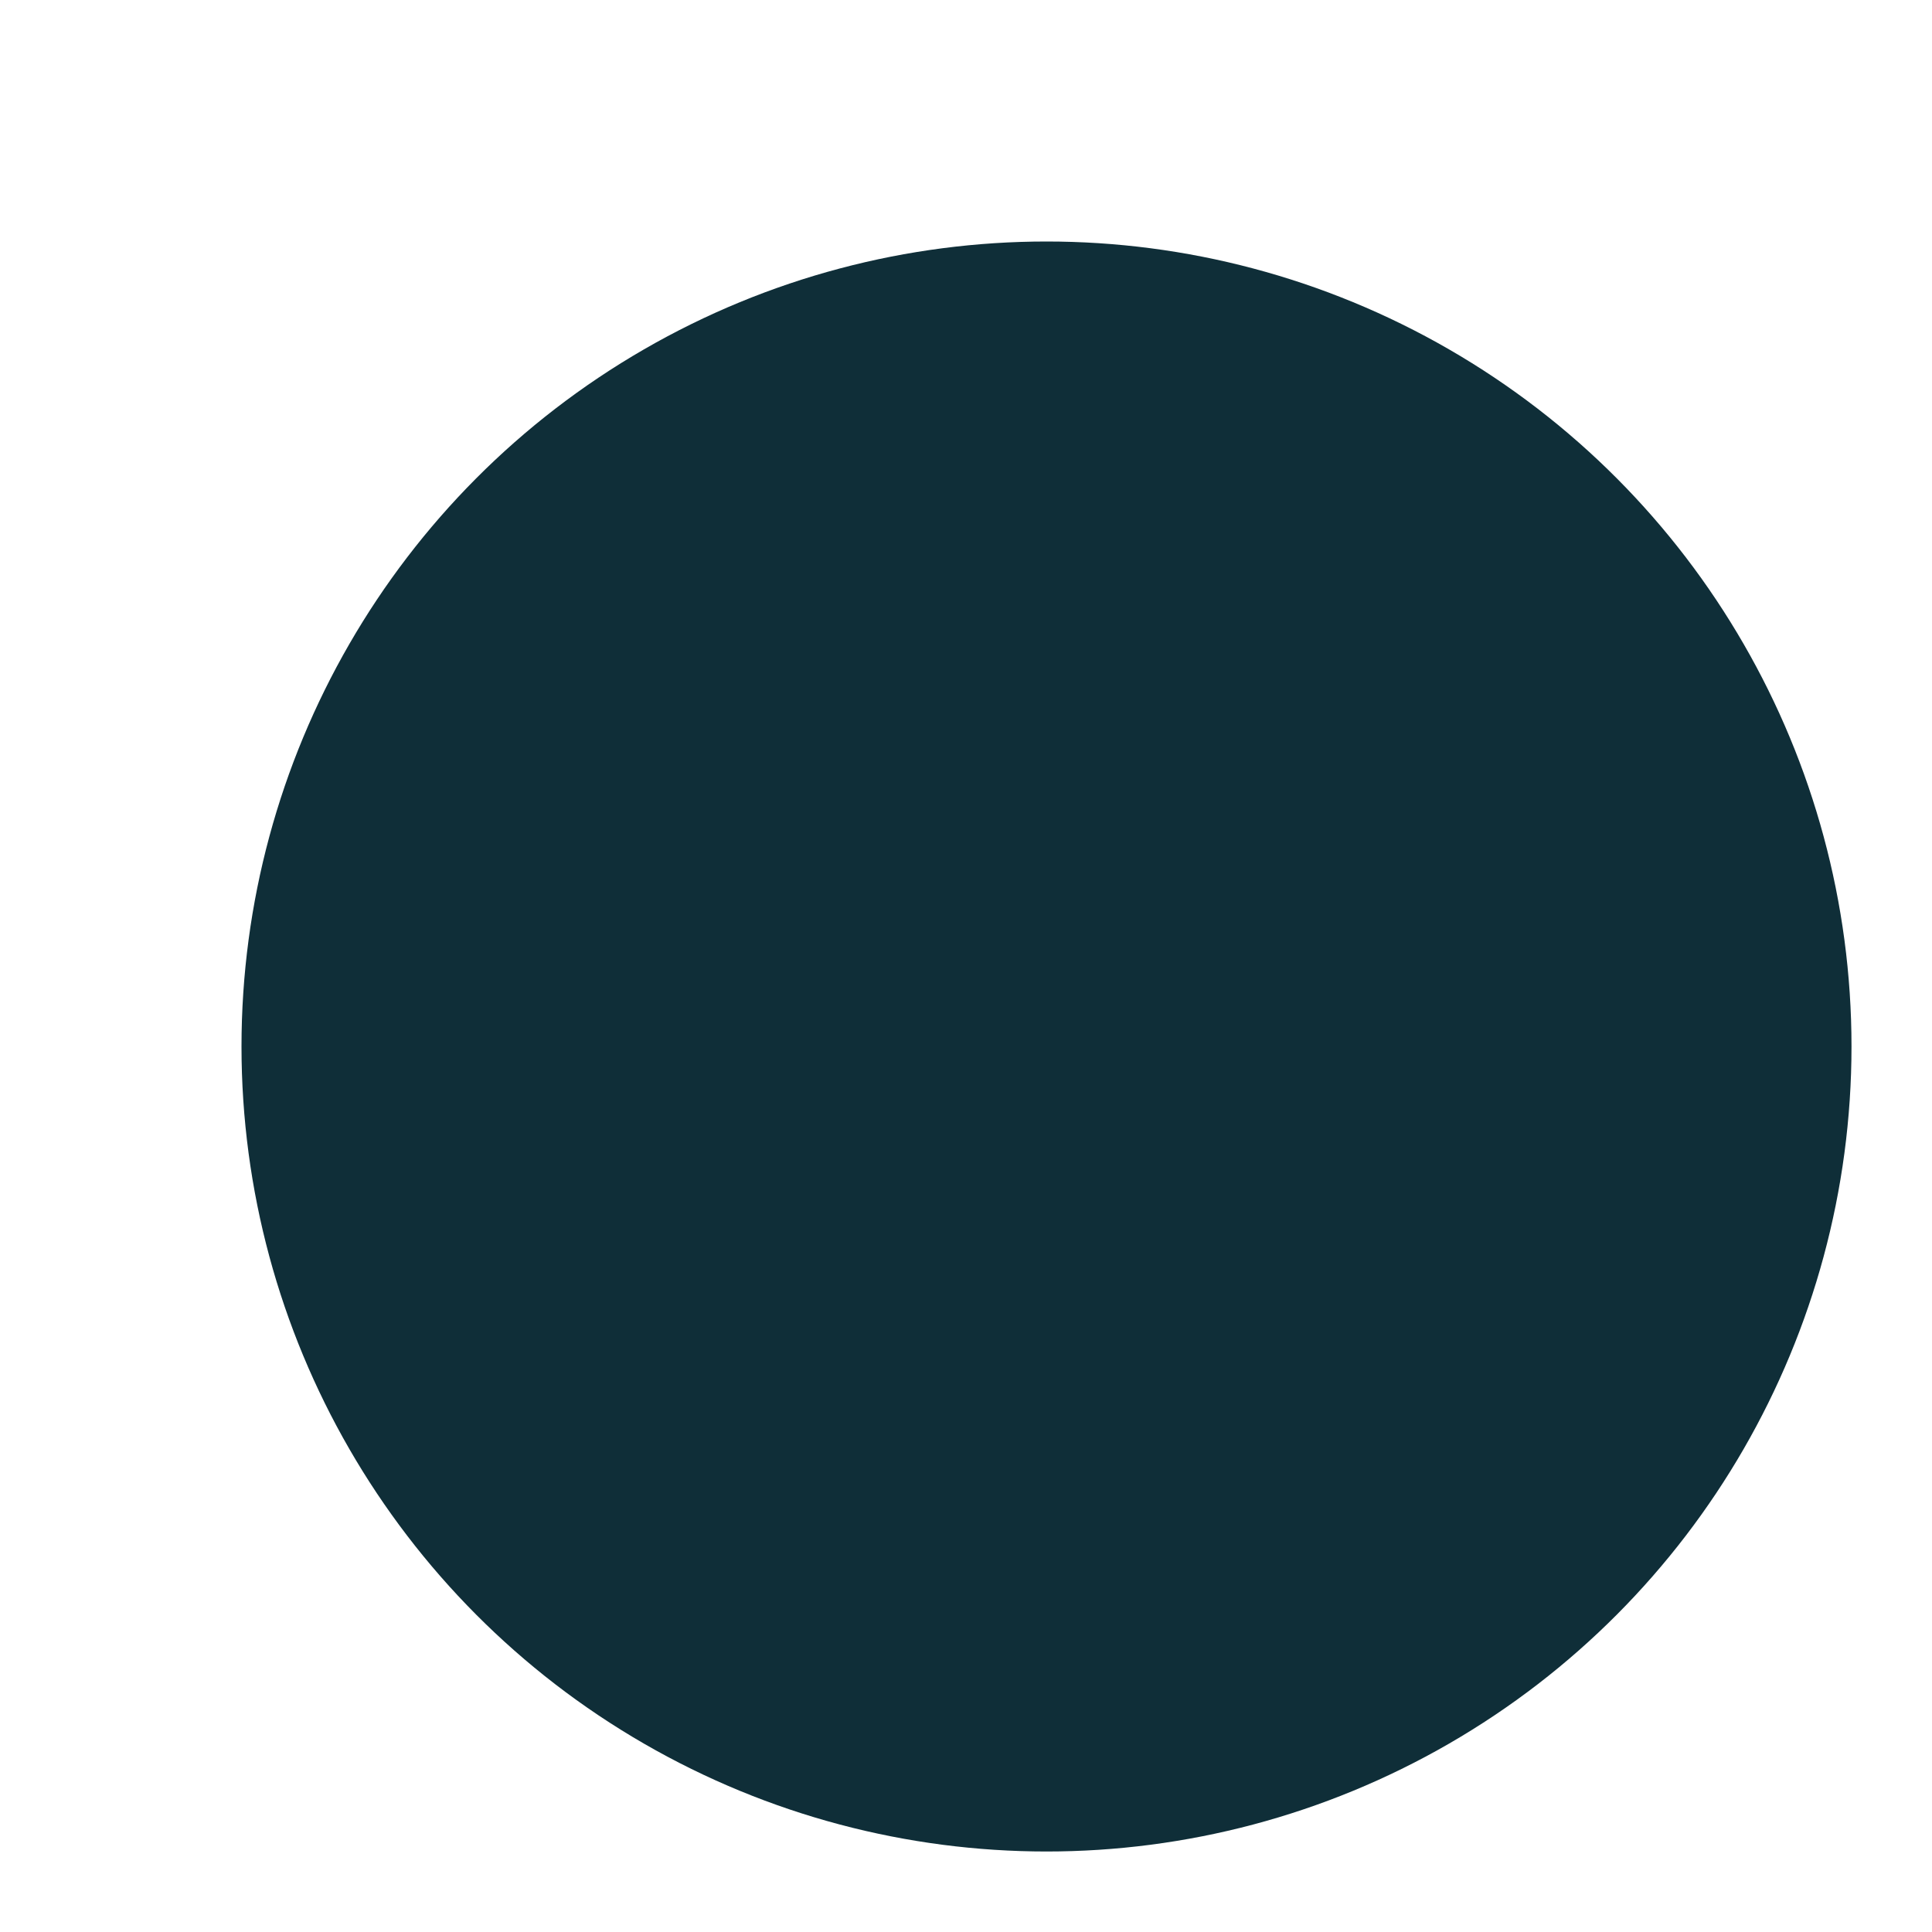 <?xml version="1.0" encoding="UTF-8" standalone="no"?>
<svg
   xmlns:dc="http://purl.org/dc/elements/1.1/"
   xmlns:cc="http://creativecommons.org/ns#"
   xmlns:rdf="http://www.w3.org/1999/02/22-rdf-syntax-ns#"
   xmlns:svg="http://www.w3.org/2000/svg"
   xmlns="http://www.w3.org/2000/svg"
   xmlns:sodipodi="http://sodipodi.sourceforge.net/DTD/sodipodi-0.dtd"
   xmlns:inkscape="http://www.inkscape.org/namespaces/inkscape"
   viewBox="0 0 480 480"
   id="svg2"
   version="1.1"
   inkscape:version="0.91 r13725"
   sodipodi:docname="circle.svg"
   width="480"
   height="480"
   inkscape:export-filename="/var/www/test/sites/all/themes/cbf2019/images/general/map/cluster.png"
   inkscape:export-xdpi="6.9374995"
   inkscape:export-ydpi="6.9374995">
  <defs
     id="defs8">
    <filter
       style="color-interpolation-filters:sRGB"
       inkscape:label="Drop Shadow"
       id="filter4138">
      <feFlood
         flood-opacity="0.498"
         flood-color="rgb(0,0,0)"
         result="flood"
         id="feFlood4140" />
      <feComposite
         in="flood"
         in2="SourceGraphic"
         operator="in"
         result="composite1"
         id="feComposite4142" />
      <feGaussianBlur
         in="composite1"
         stdDeviation="20"
         result="blur"
         id="feGaussianBlur4144" />
      <feOffset
         dx="20"
         dy="20"
         result="offset"
         id="feOffset4146" />
      <feComposite
         in="SourceGraphic"
         in2="offset"
         operator="over"
         result="composite2"
         id="feComposite4148" />
    </filter>
    <filter
       style="color-interpolation-filters:sRGB"
       inkscape:label="Drop Shadow"
       id="filter4144">
      <feFlood
         flood-opacity="0.498"
         flood-color="rgb(0,0,0)"
         result="flood"
         id="feFlood4146" />
      <feComposite
         in="flood"
         in2="SourceGraphic"
         operator="in"
         result="composite1"
         id="feComposite4149" />
      <feGaussianBlur
         in="composite1"
         stdDeviation="20"
         result="blur"
         id="feGaussianBlur4151" />
      <feOffset
         dx="20"
         dy="20"
         result="offset"
         id="feOffset4153" />
      <feComposite
         in="SourceGraphic"
         in2="offset"
         operator="over"
         result="composite2"
         id="feComposite4155" />
    </filter>
  </defs>
  <sodipodi:namedview
     pagecolor="#ffffff"
     bordercolor="#666666"
     borderopacity="1"
     objecttolerance="10"
     gridtolerance="10"
     guidetolerance="10"
     inkscape:pageopacity="0"
     inkscape:pageshadow="2"
     inkscape:window-width="1879"
     inkscape:window-height="1056"
     id="namedview6"
     showgrid="false"
     inkscape:zoom="0.4609375"
     inkscape:cx="297.94075"
     inkscape:cy="249.57295"
     inkscape:window-x="1407"
     inkscape:window-y="24"
     inkscape:window-maximized="1"
     inkscape:current-layer="svg2"
     fit-margin-top="0"
     fit-margin-left="0"
     fit-margin-right="0"
     fit-margin-bottom="0" />
  <circle
     style="fill:#0f2e38;fill-opacity:1;stroke:none;stroke-opacity:1;filter:url(#filter4144)"
     id="path4142"
     cx="240"
     cy="240"
     r="200" />
</svg>
